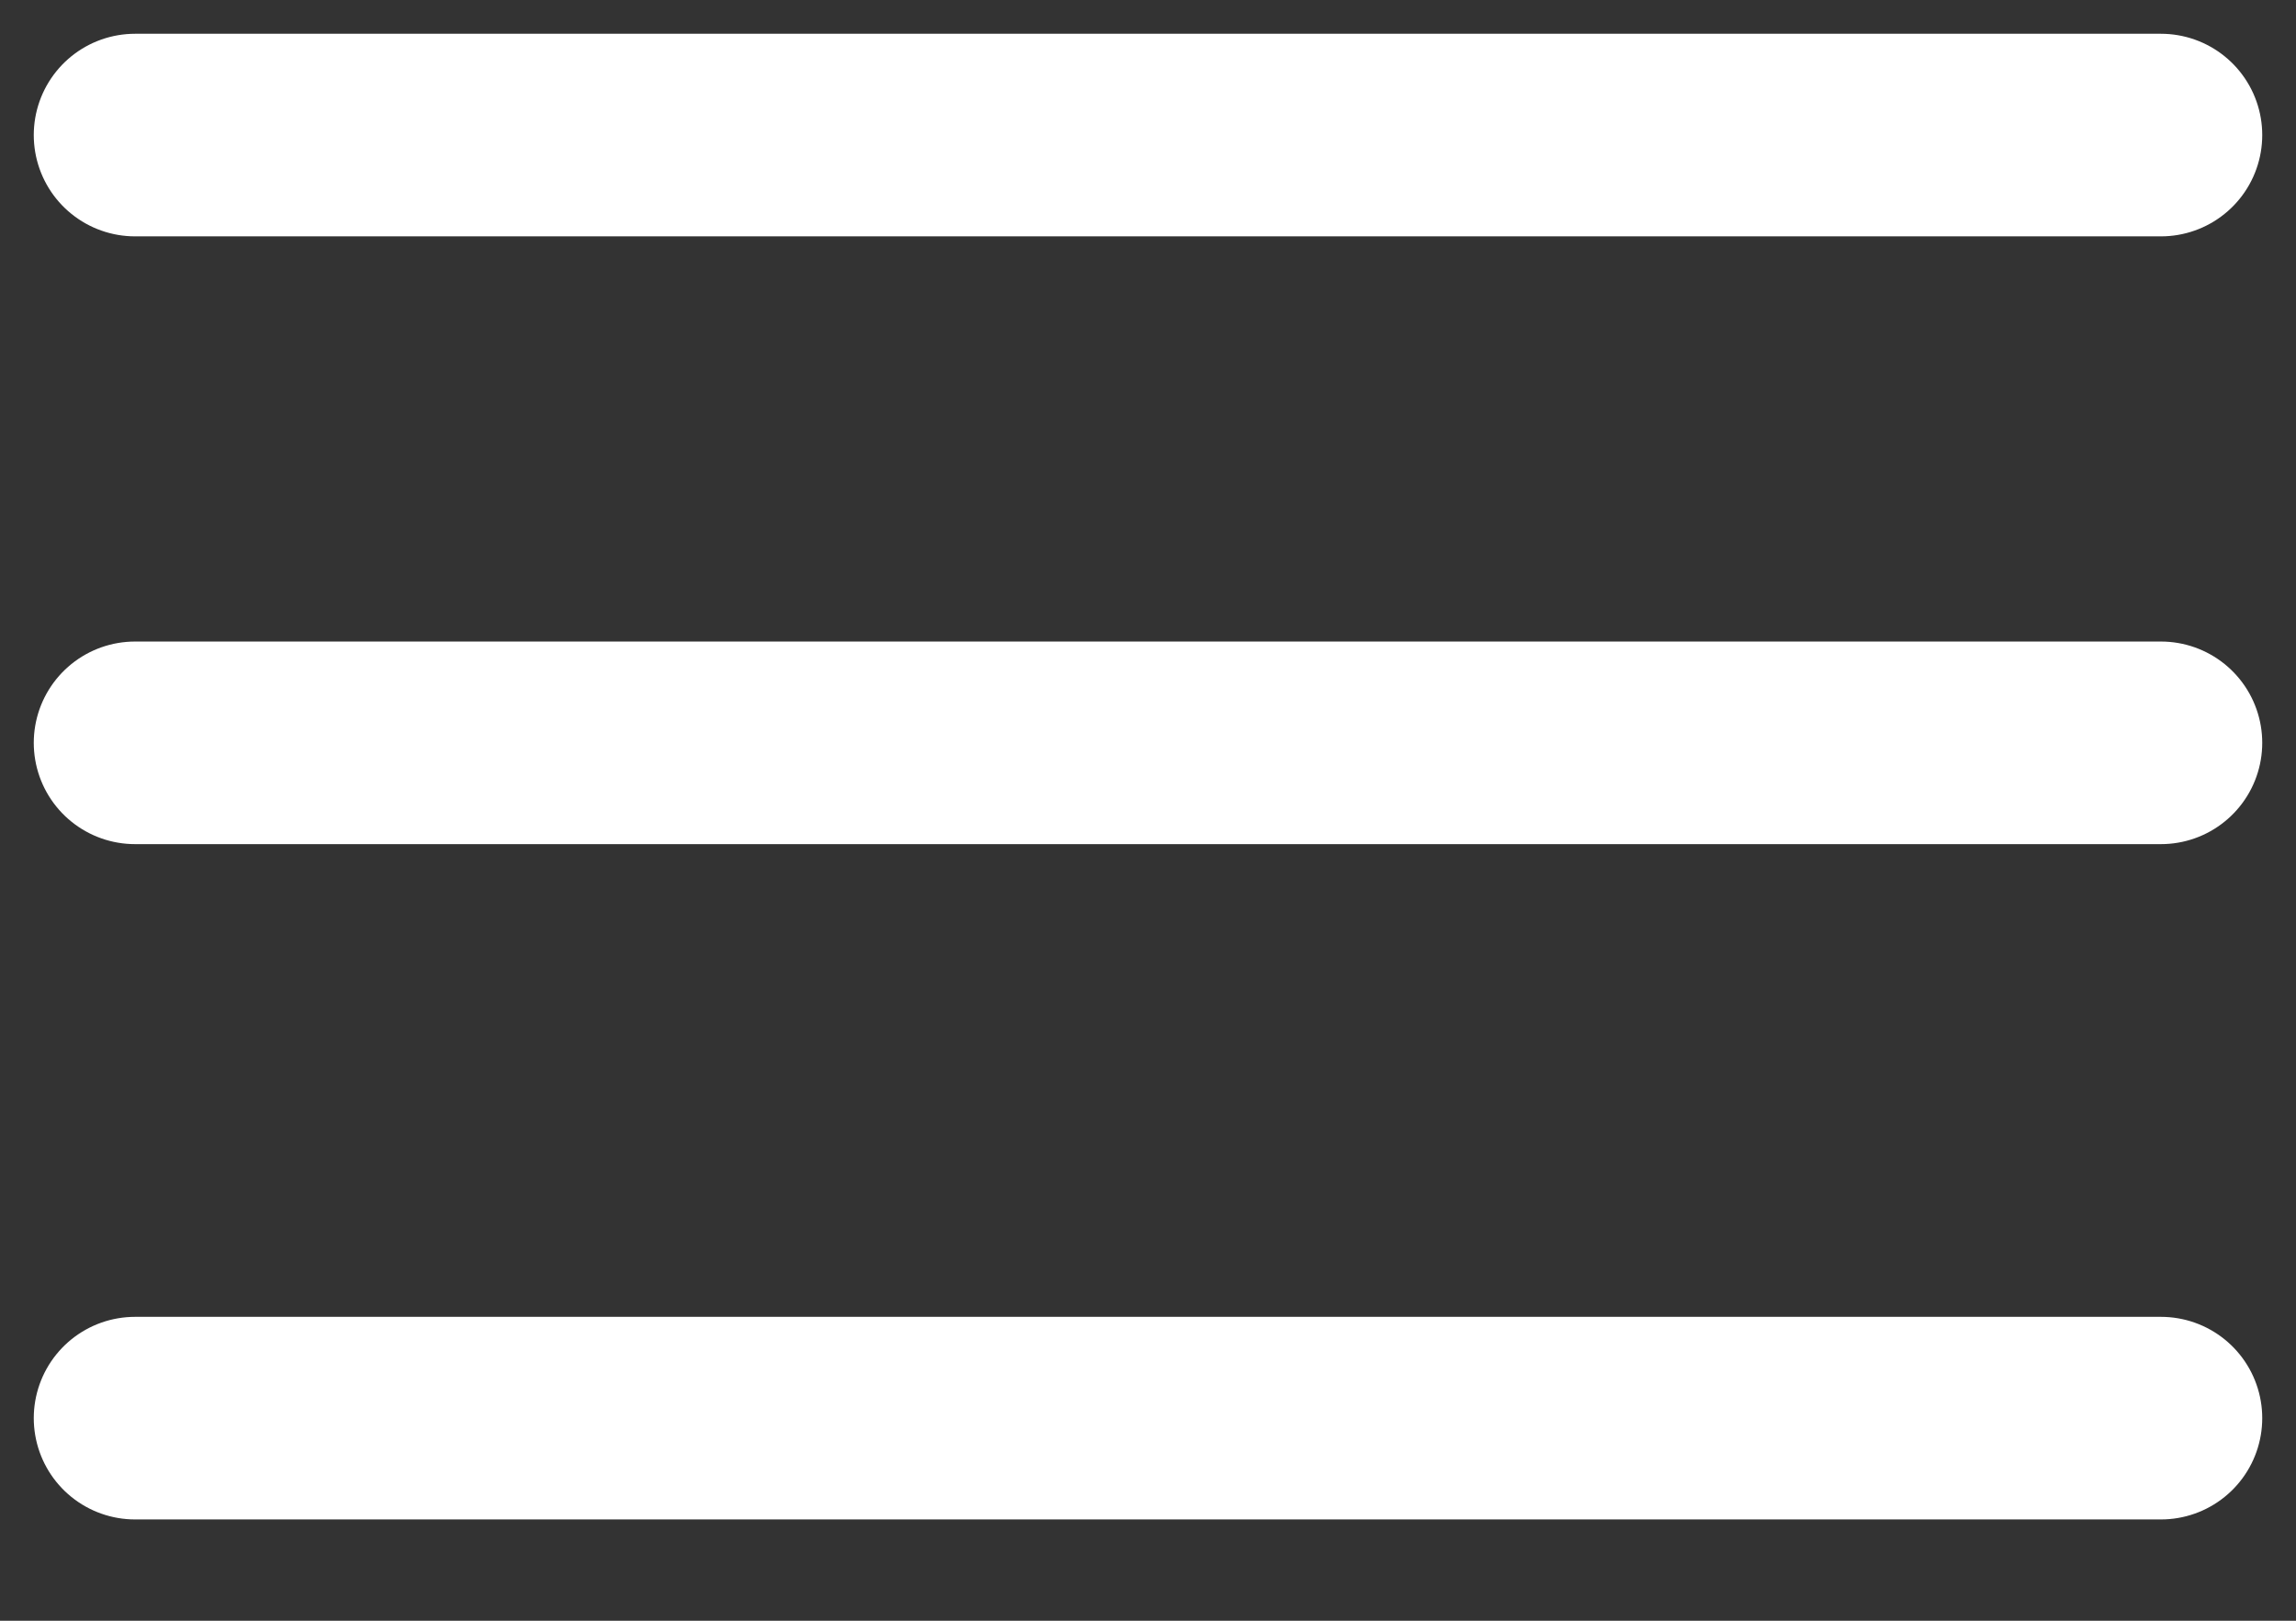 <svg width="17" height="12" viewBox="0 0 17 12" fill="none" xmlns="http://www.w3.org/2000/svg">
<rect x="0" y="0" width="17" height="12" fill="#333333" stroke="none"/>
<path d="M16 10.5H1" stroke="white" stroke-width="1.5" stroke-linecap="round" stroke-linejoin="round"/>
<path d="M16 5.5H1" stroke="white" stroke-width="1.5" stroke-linecap="round" stroke-linejoin="round"/>
<path d="M1 1H16" stroke="white" stroke-width="1.5" stroke-linecap="round" stroke-linejoin="round"/>
</svg>
